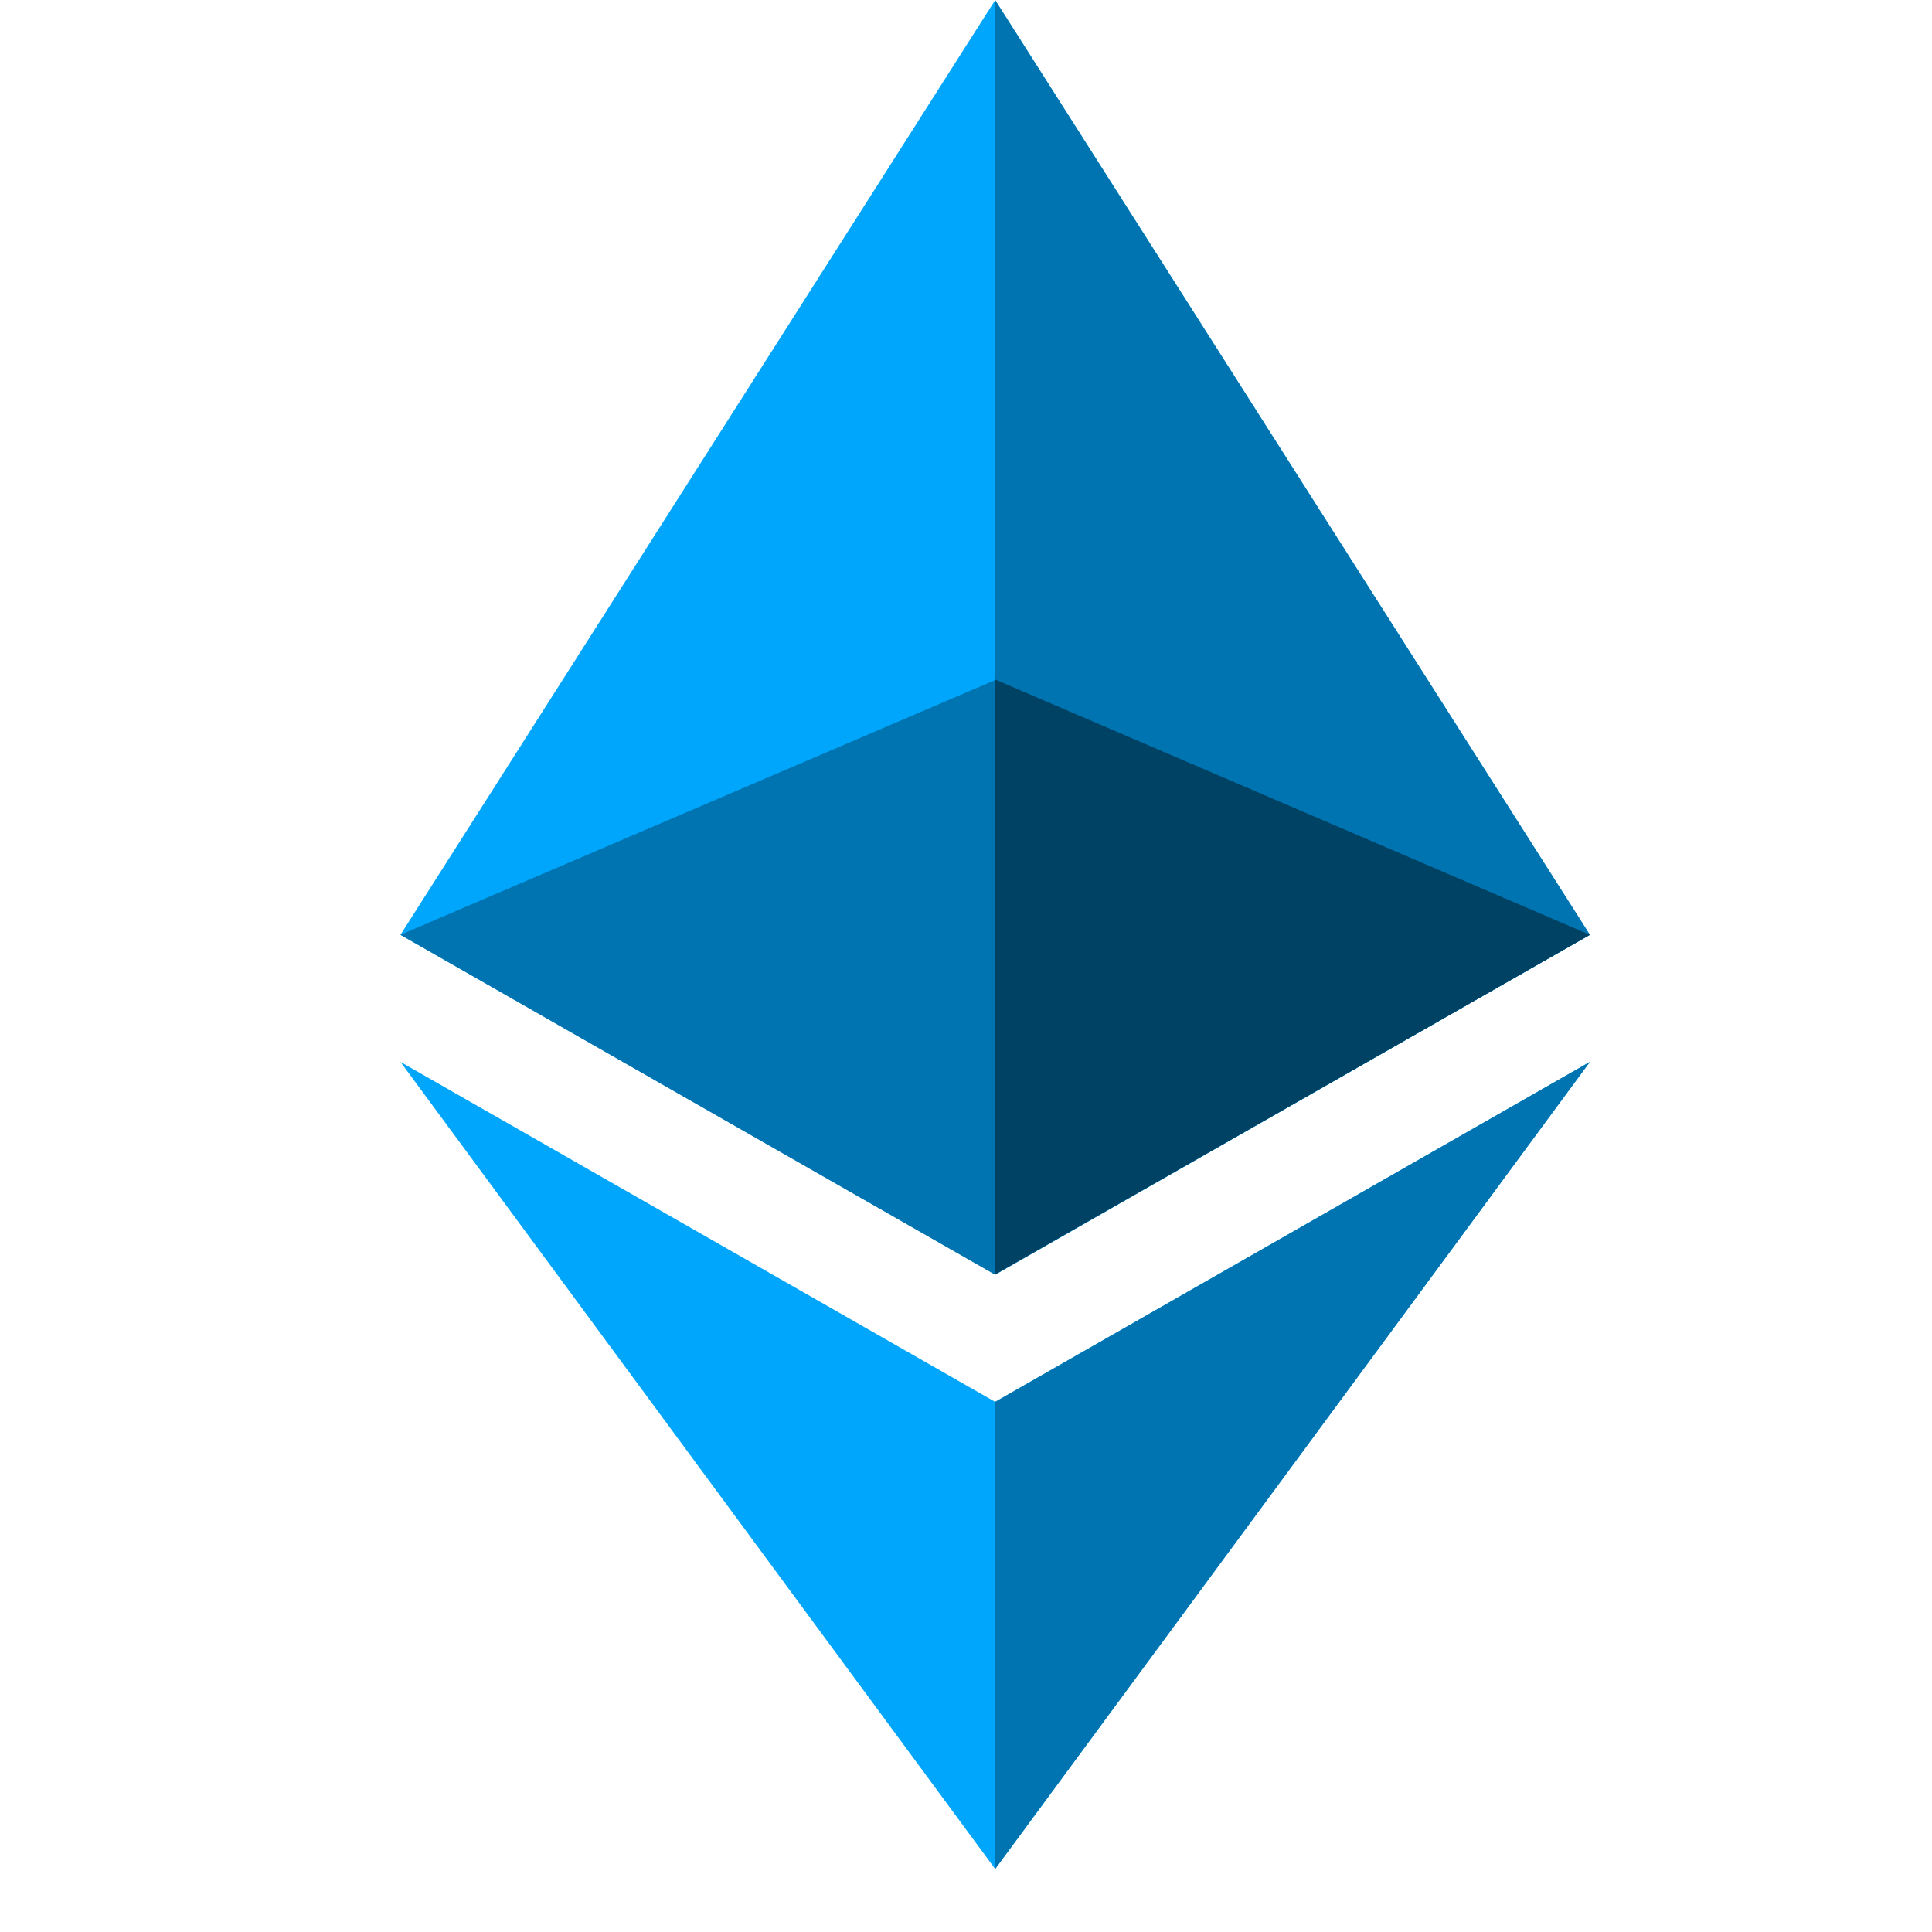 <svg width="33" height="33" viewBox="0 0 33 33" fill="none" xmlns="http://www.w3.org/2000/svg">
<g clip-path="url(#clip0_1055_1857)">
<g clip-path="url(#clip1_1055_1857)">
<path d="M6.84 15.967L16.998 0.002L27.156 15.967L16.998 21.765L6.84 15.967Z" fill="#00A6FB"/>
<path d="M16.998 0.002L27.156 15.967L16.998 21.765V0.002Z" fill="#0074B0"/>
<path d="M6.84 18.138L16.998 23.945L27.156 18.138L16.998 31.923L6.84 18.138Z" fill="#00A6FB"/>
<path d="M16.998 23.945L27.156 18.138L16.998 31.923V23.945ZM6.84 15.967L16.998 11.616L27.156 15.967L16.998 21.774L6.84 15.967Z" fill="#0074B0"/>
<path d="M16.998 11.607L27.156 15.967L16.998 21.765V11.607Z" fill="#004264"/>
</g>
</g>
<defs>
<clipPath id="clip0_1055_1857">
<rect width="32" height="32" fill="white" transform="translate(0.998 0.002)"/>
</clipPath>
<clipPath id="clip1_1055_1857">
<rect width="20.316" height="32" fill="white" transform="translate(6.84 0.002)"/>
</clipPath>
</defs>
</svg>
